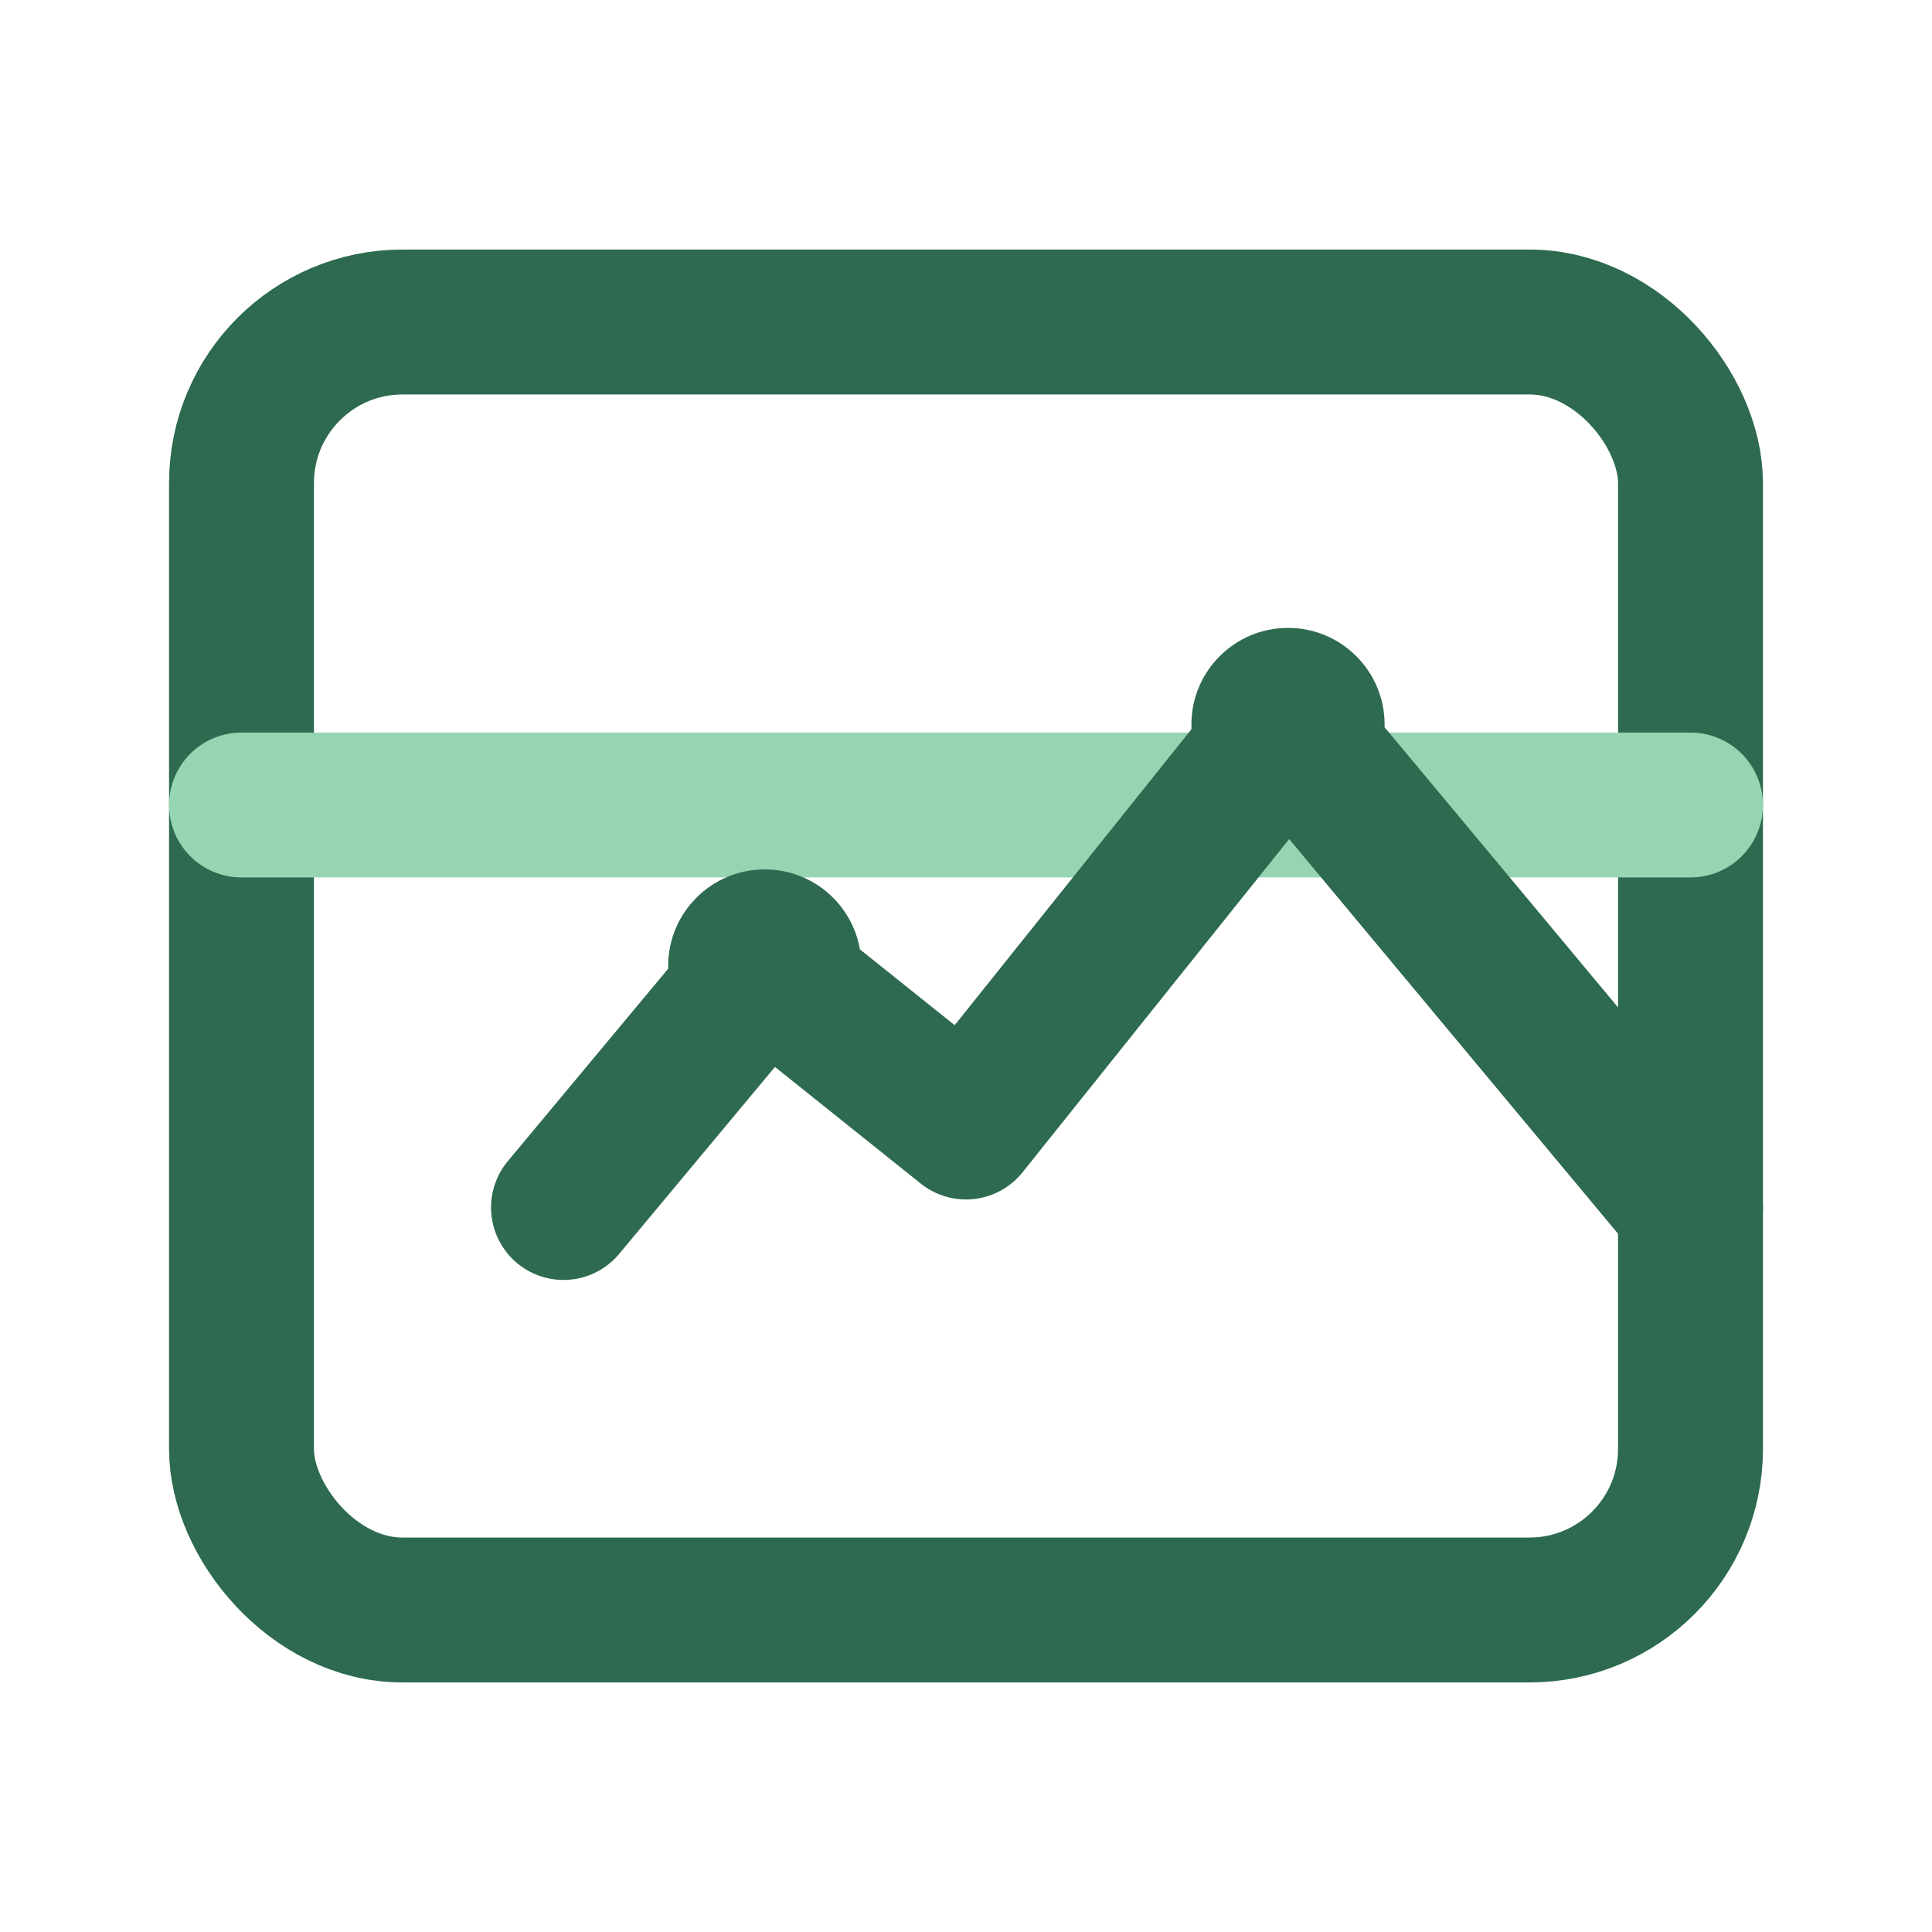 <?xml version="1.0" encoding="UTF-8"?>
<svg width="60" height="60" viewBox="0 0 24 24" fill="none" xmlns="http://www.w3.org/2000/svg">
  <rect x="3" y="4" width="18" height="16" rx="2" stroke="#2d6a4f" stroke-width="1.8"/>
  <path d="M3 10H21" stroke="#95d5b2" stroke-width="1.8" stroke-linecap="round"/>
  <path d="M7 15L9.5 12L12 14L16 9L21 15" stroke="#2d6a4f" stroke-width="1.8" stroke-linecap="round" stroke-linejoin="round"/>
  <circle cx="9.5" cy="12" r="1.2" fill="#2d6a4f"/>
  <circle cx="16" cy="9" r="1.2" fill="#2d6a4f"/>
</svg>